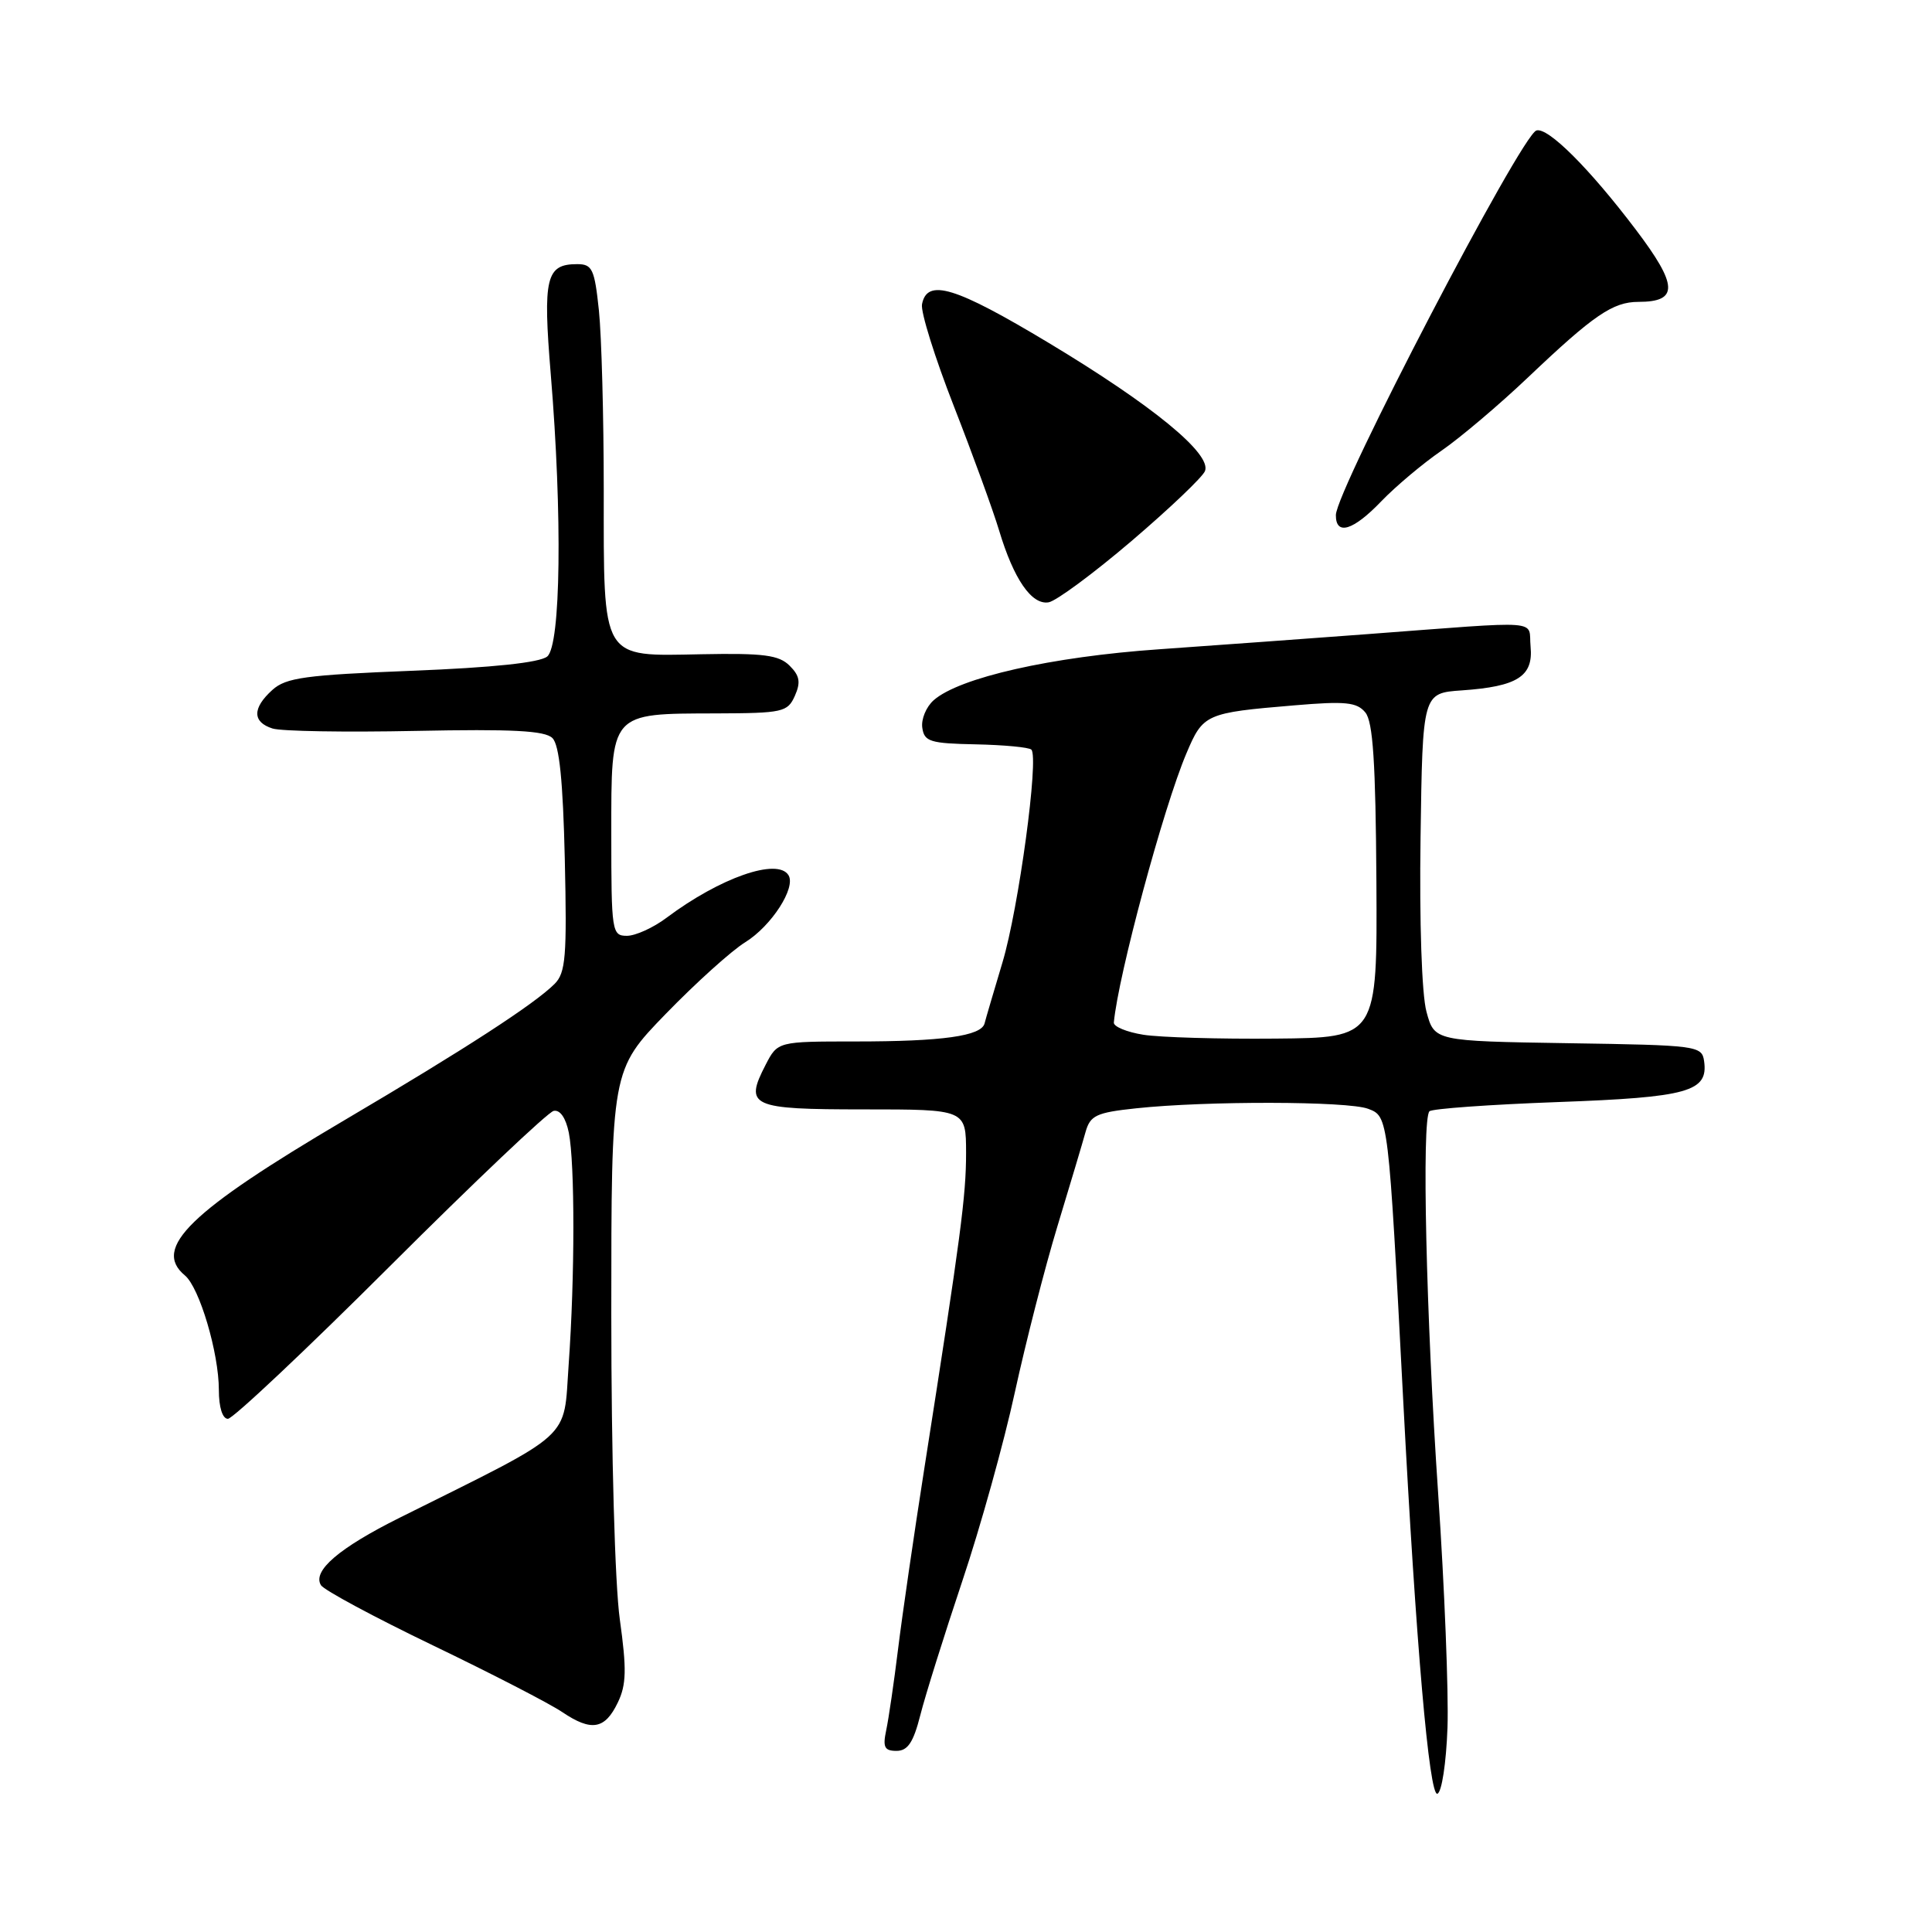 <?xml version="1.0" encoding="UTF-8" standalone="no"?>
<!DOCTYPE svg PUBLIC "-//W3C//DTD SVG 1.1//EN" "http://www.w3.org/Graphics/SVG/1.1/DTD/svg11.dtd" >
<svg xmlns="http://www.w3.org/2000/svg" xmlns:xlink="http://www.w3.org/1999/xlink" version="1.1" viewBox="0 0 256 256">
 <g >
 <path fill="currentColor"
d=" M 191.80 228.92 C 191.96 224.29 191.41 210.38 190.57 198.00 C 188.96 174.36 188.37 148.30 189.41 147.25 C 189.75 146.91 197.40 146.36 206.40 146.03 C 223.74 145.40 226.38 144.65 225.80 140.59 C 225.51 138.57 224.88 138.49 207.78 138.23 C 190.06 137.95 190.06 137.95 189.01 134.04 C 188.39 131.75 188.07 122.18 188.23 110.98 C 188.50 91.84 188.50 91.84 193.70 91.48 C 201.07 90.97 203.19 89.62 202.81 85.68 C 202.46 82.05 205.00 82.24 181.00 84.04 C 173.57 84.60 161.25 85.49 153.62 86.03 C 139.31 87.02 127.09 89.79 123.71 92.79 C 122.72 93.67 122.04 95.31 122.21 96.44 C 122.47 98.27 123.25 98.51 129.30 98.63 C 133.04 98.71 136.35 99.02 136.66 99.33 C 137.69 100.36 134.97 120.39 132.84 127.50 C 131.69 131.35 130.61 135.00 130.46 135.61 C 130.03 137.28 124.87 138.00 113.40 138.00 C 103.05 138.00 103.05 138.00 101.45 141.09 C 98.60 146.61 99.46 147.00 114.47 147.00 C 128.00 147.00 128.00 147.00 128.01 152.75 C 128.01 158.45 127.33 163.63 122.49 194.50 C 121.11 203.30 119.54 214.10 119.00 218.50 C 118.46 222.90 117.75 227.74 117.43 229.25 C 116.95 231.51 117.19 232.00 118.79 232.00 C 120.28 232.00 121.03 230.88 121.95 227.25 C 122.61 224.64 125.12 216.65 127.51 209.50 C 129.91 202.35 133.04 191.10 134.47 184.50 C 135.91 177.90 138.44 168.00 140.11 162.50 C 141.78 157.00 143.46 151.38 143.84 150.00 C 144.46 147.80 145.25 147.42 150.52 146.86 C 159.81 145.86 178.60 145.90 181.28 146.92 C 183.98 147.94 183.96 147.81 185.93 185.50 C 187.62 217.83 189.38 238.04 190.46 237.68 C 191.04 237.49 191.63 233.61 191.80 228.92 Z  M 81.87 225.58 C 83.00 223.22 83.05 221.20 82.13 214.59 C 81.48 209.93 81.00 192.78 81.00 174.14 C 81.00 141.79 81.00 141.79 88.22 134.34 C 92.20 130.24 96.93 125.97 98.75 124.85 C 102.22 122.70 105.50 117.62 104.48 115.97 C 103.04 113.63 95.42 116.29 88.32 121.61 C 86.57 122.93 84.20 124.00 83.07 124.00 C 81.08 124.00 81.00 123.48 81.00 110.54 C 81.00 94.25 80.73 94.57 94.90 94.53 C 103.72 94.50 104.36 94.36 105.32 92.21 C 106.12 90.41 105.97 89.54 104.63 88.21 C 103.22 86.80 101.20 86.53 92.98 86.69 C 79.55 86.95 80.00 87.71 80.00 64.92 C 80.00 55.23 79.71 44.53 79.36 41.15 C 78.78 35.64 78.48 35.00 76.48 35.00 C 72.35 35.00 71.92 36.78 72.98 49.60 C 74.53 68.29 74.31 85.50 72.51 86.99 C 71.53 87.80 65.31 88.46 54.60 88.88 C 40.46 89.44 37.89 89.79 36.09 91.42 C 33.42 93.83 33.43 95.68 36.11 96.53 C 37.26 96.90 45.79 97.04 55.06 96.85 C 67.90 96.59 72.21 96.81 73.20 97.80 C 74.12 98.71 74.60 103.48 74.84 113.89 C 75.13 126.75 74.96 128.90 73.48 130.38 C 70.79 133.06 61.67 138.98 45.66 148.42 C 25.15 160.51 20.14 165.38 24.50 169.00 C 26.43 170.60 29.00 179.27 29.00 184.18 C 29.00 186.48 29.48 188.00 30.20 188.00 C 30.85 188.00 40.53 178.89 51.69 167.75 C 62.85 156.61 72.60 147.37 73.36 147.20 C 74.21 147.02 74.97 148.12 75.37 150.08 C 76.18 154.17 76.18 169.19 75.35 180.82 C 74.63 190.99 76.31 189.47 52.97 201.10 C 44.91 205.12 41.36 208.16 42.53 210.05 C 42.93 210.70 49.61 214.29 57.38 218.03 C 65.15 221.77 72.85 225.74 74.50 226.86 C 78.37 229.47 80.16 229.16 81.87 225.58 Z  M 149.94 71.68 C 154.99 67.37 159.37 63.20 159.67 62.41 C 160.55 60.13 152.72 53.71 139.00 45.46 C 126.56 37.98 122.84 36.84 122.17 40.32 C 121.98 41.33 123.88 47.40 126.39 53.82 C 128.90 60.25 131.60 67.66 132.39 70.30 C 134.33 76.75 136.70 80.19 138.95 79.81 C 139.95 79.64 144.90 75.98 149.94 71.68 Z  M 183.05 66.40 C 184.95 64.43 188.53 61.42 191.00 59.72 C 193.47 58.02 198.65 53.64 202.50 49.98 C 211.16 41.75 213.72 40.00 217.10 40.00 C 222.45 40.00 222.36 37.83 216.74 30.41 C 210.59 22.29 205.09 16.81 203.58 17.29 C 201.55 17.94 177.04 64.95 177.01 68.25 C 176.99 71.02 179.31 70.31 183.05 66.40 Z  M 151.50 137.11 C 149.30 136.76 147.54 136.03 147.59 135.49 C 148.17 129.23 154.17 106.98 157.20 99.84 C 159.42 94.59 159.72 94.45 171.54 93.46 C 178.27 92.89 179.79 93.04 180.91 94.40 C 181.93 95.62 182.28 101.02 182.38 116.76 C 182.50 137.50 182.50 137.50 169.00 137.62 C 161.57 137.69 153.70 137.46 151.50 137.11 Z "/>
</g>
</svg>